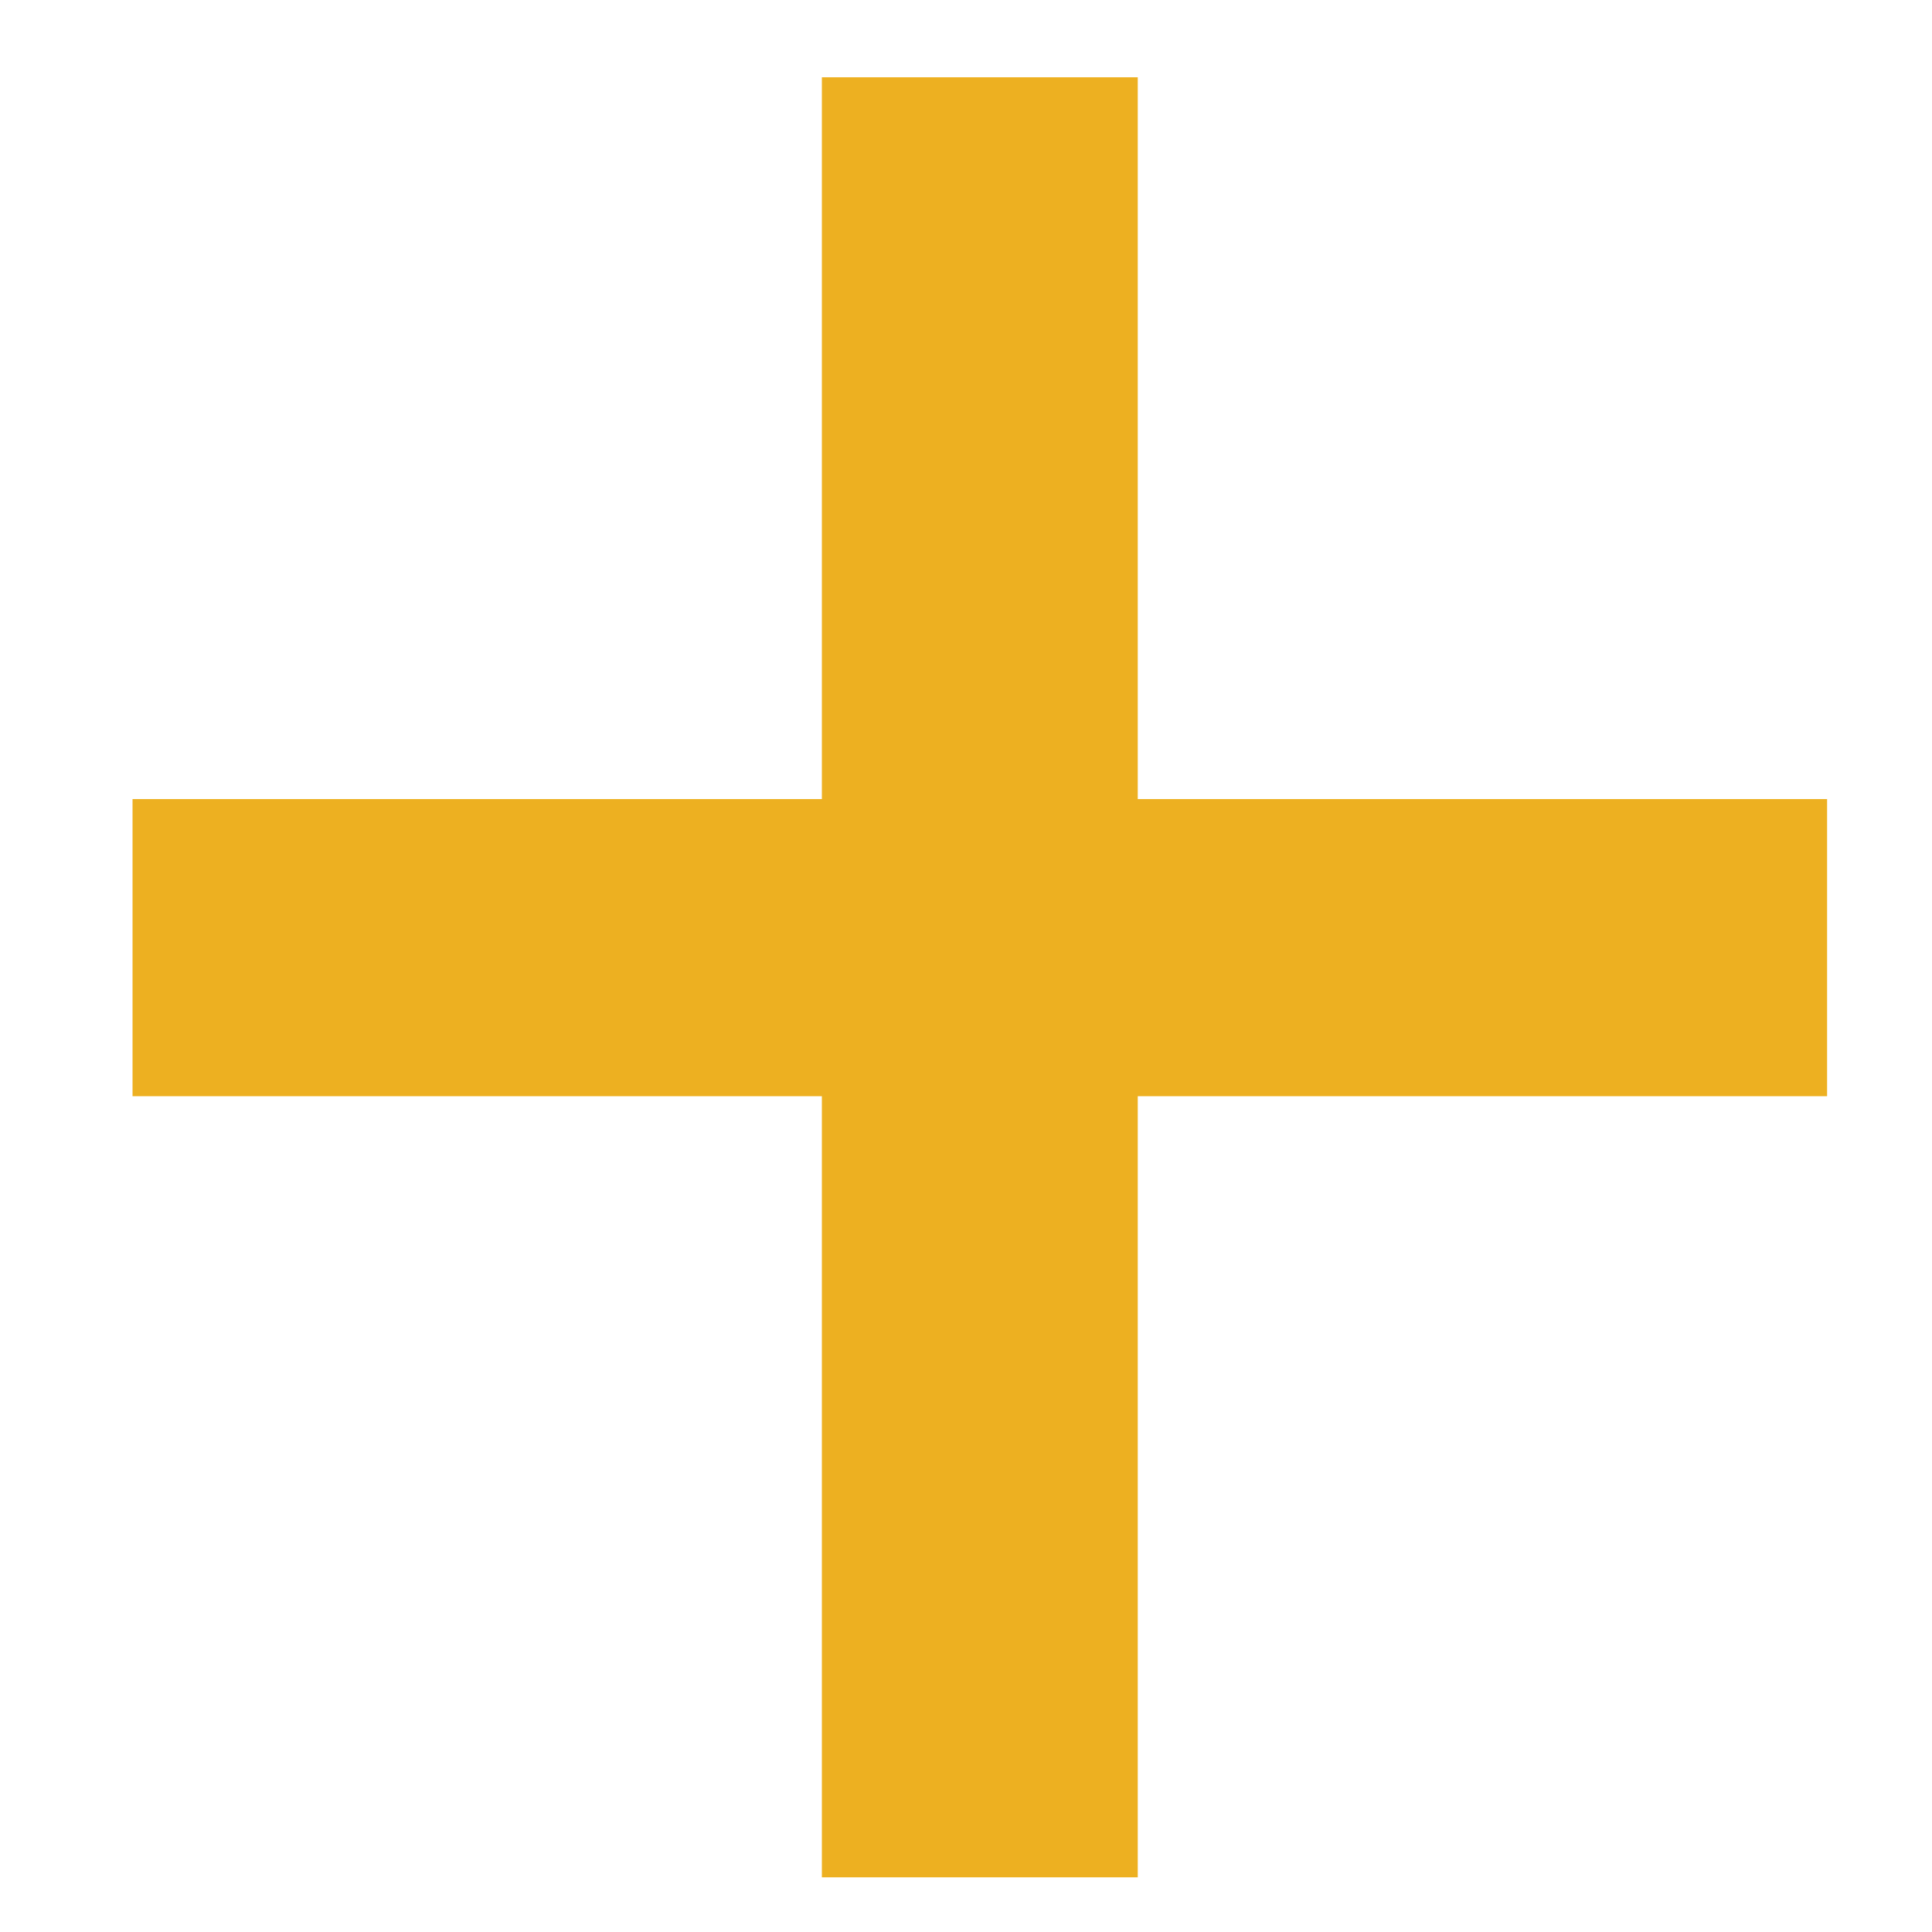 <svg width="10" height="10" viewBox="0 0 10 10" fill="none" xmlns="http://www.w3.org/2000/svg">
<path d="M5.889 4.136H9.457V5.674H5.889V9.717H4.254V5.674H0.686V4.136H4.254V0.4H5.889V4.136Z" fill="#EDB021"/>
</svg>
